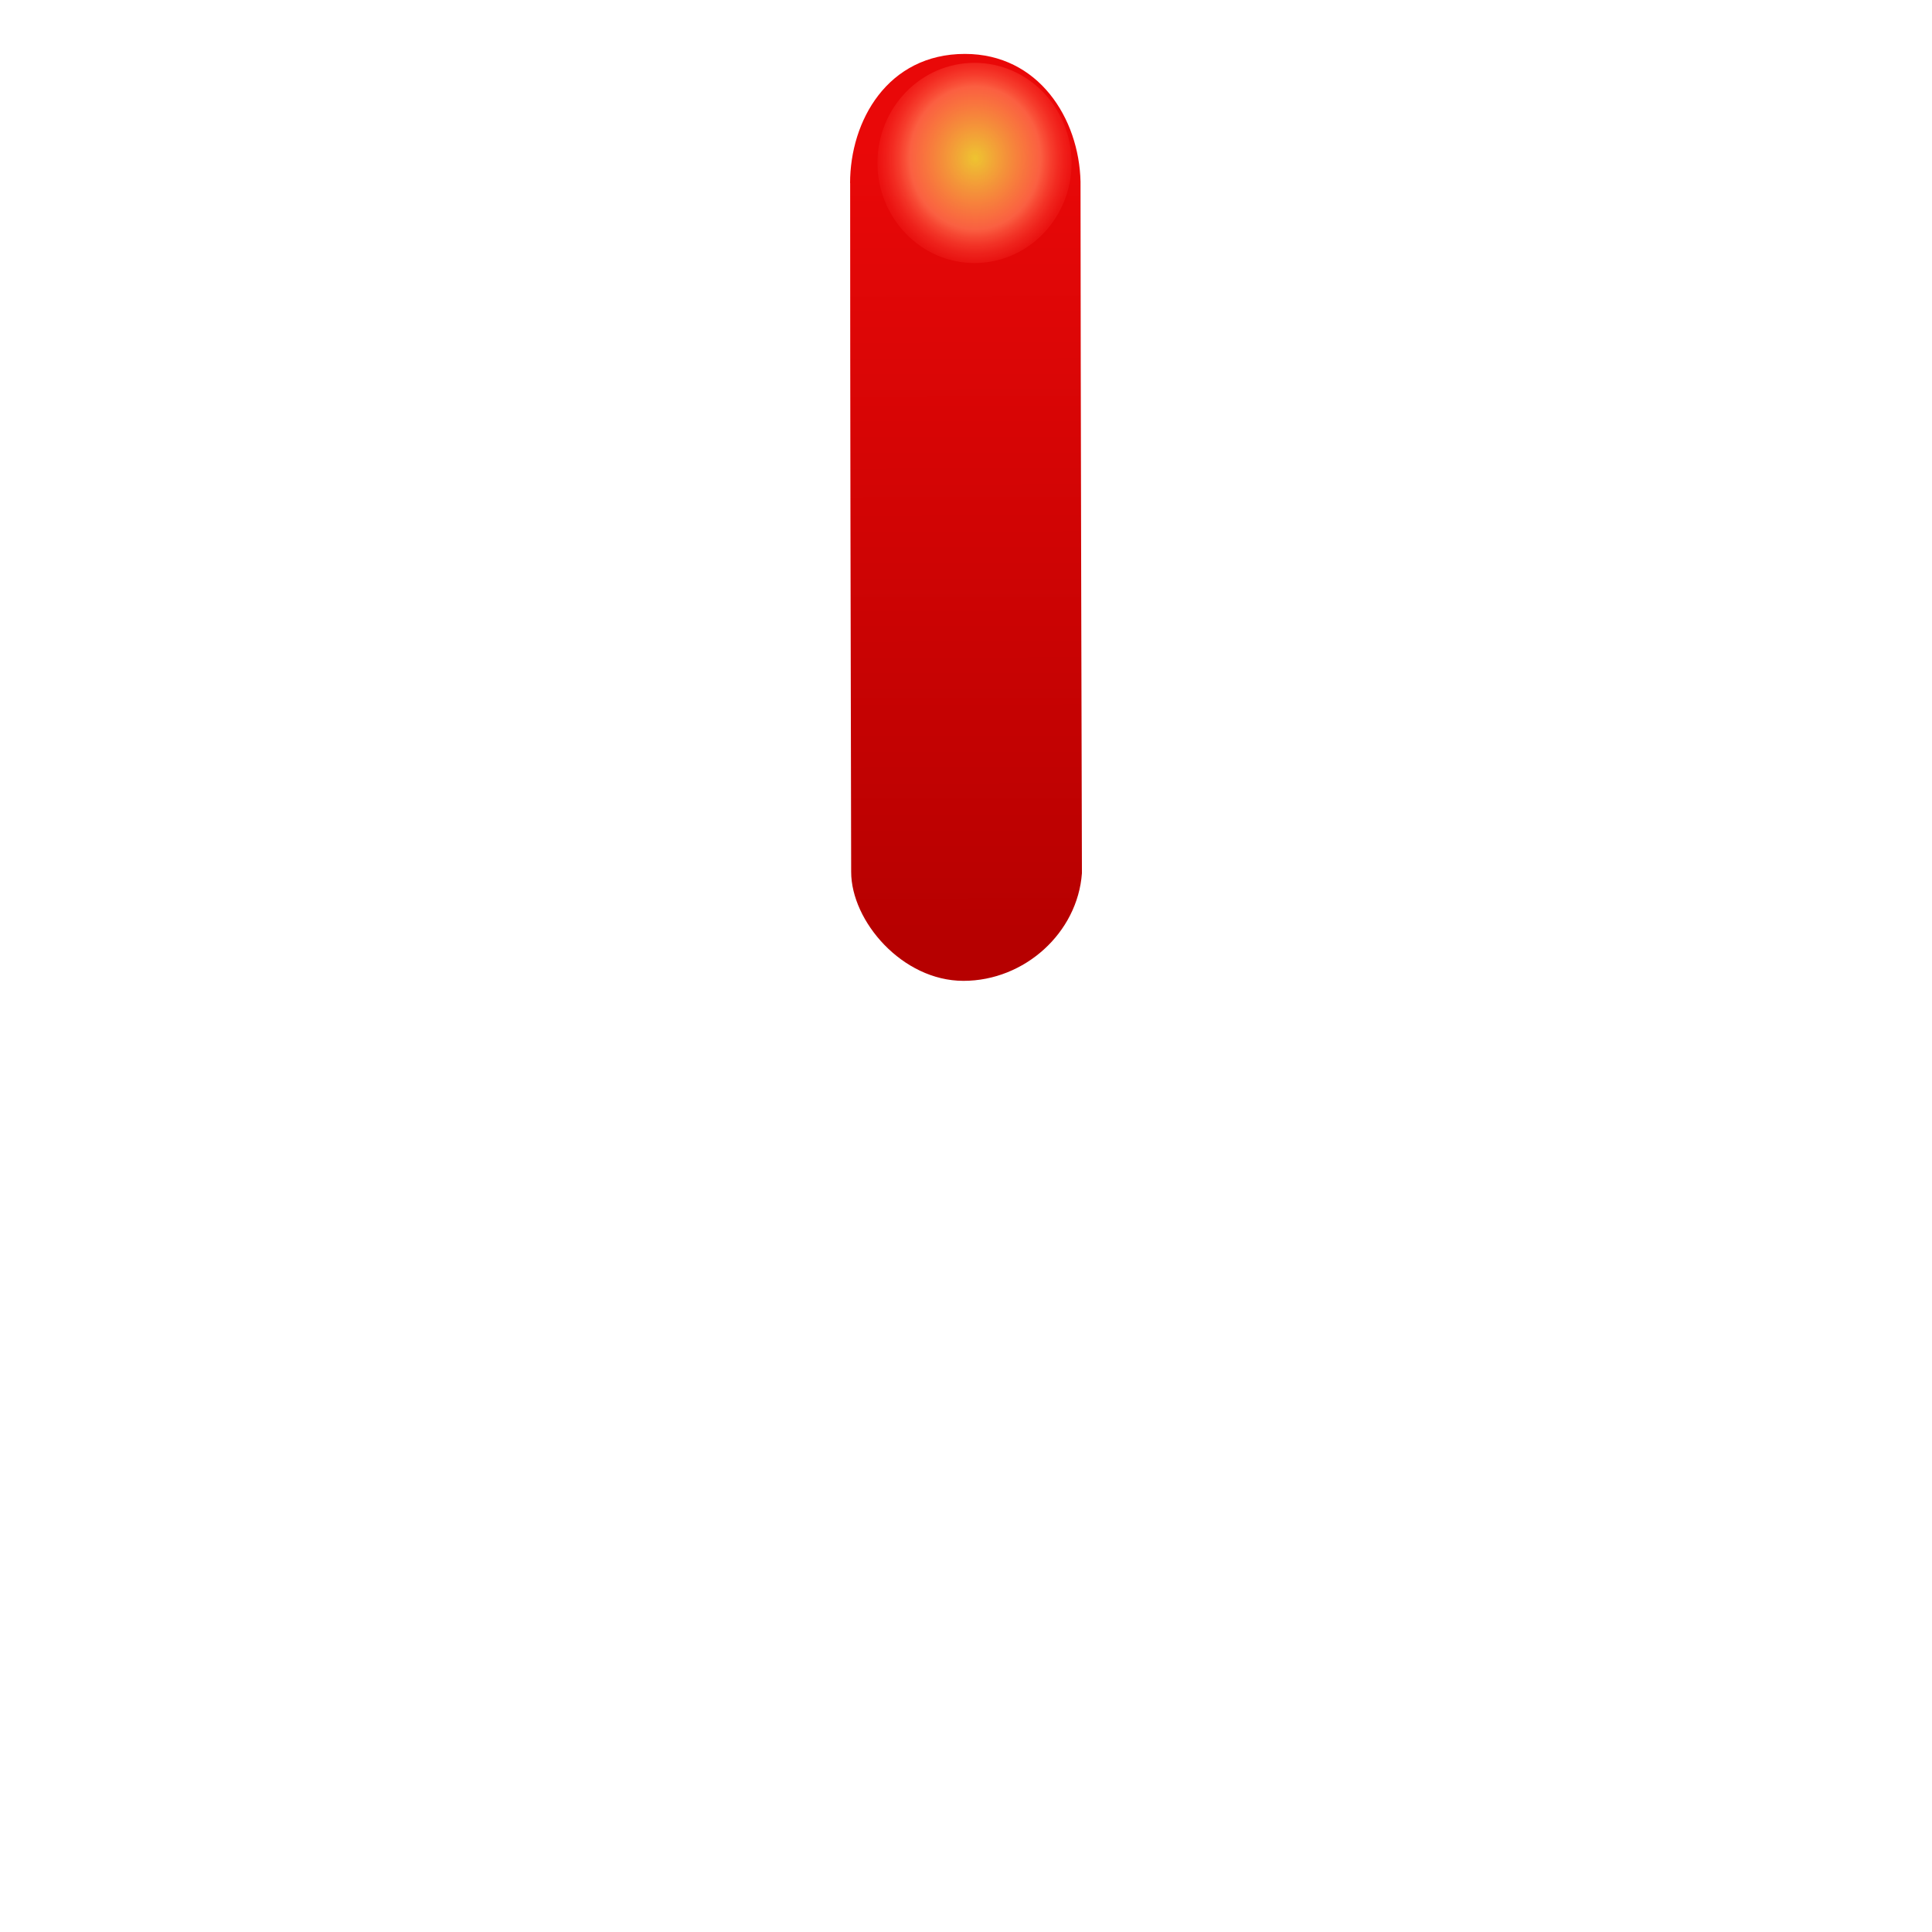 <?xml version="1.0" encoding="UTF-8" standalone="no"?>
<!-- Created with Inkscape (http://www.inkscape.org/) -->

<svg
        xmlns:dc="http://purl.org/dc/elements/1.1/"
        xmlns:cc="http://creativecommons.org/ns#"
        xmlns:rdf="http://www.w3.org/1999/02/22-rdf-syntax-ns#"
        xmlns="http://www.w3.org/2000/svg"
        xmlns:xlink="http://www.w3.org/1999/xlink"
        xmlns:sodipodi="http://sodipodi.sourceforge.net/DTD/sodipodi-0.dtd"
        xmlns:inkscape="http://www.inkscape.org/namespaces/inkscape"
        width="25"
        height="25"
        id="svg2"
        version="1.1"
        inkscape:version="0.92.2pre0 (973e216, 2017-07-25)"
        sodipodi:docname="knob_sm_indicator.svg">
    <defs
            id="defs4">
        <linearGradient
                id="linearGradient873">
            <stop
                    id="stop867"
                    offset="0"
                    style="stop-color:#eece33;stop-opacity:0.951;"/>
            <stop
                    style="stop-color:#ff734e;stop-opacity:0.819;"
                    offset="0.611"
                    id="stop869"/>
            <stop
                    id="stop871"
                    offset="1"
                    style="stop-color:#ff2d2d;stop-opacity:0;"/>
        </linearGradient>
        <linearGradient
                id="linearGradient4937">
            <stop
                    style="stop-color:#e90808;stop-opacity:1;"
                    offset="0"
                    id="stop4939"/>
            <stop
                    style="stop-color:#b60000;stop-opacity:1;"
                    offset="1"
                    id="stop4941"/>
        </linearGradient>
        <linearGradient
                id="linearGradient3939">
            <stop
                    style="stop-color:#eece33;stop-opacity:0.951;"
                    offset="0"
                    id="stop3941"/>
            <stop
                    id="stop5813"
                    offset="0.611"
                    style="stop-color:#ff734e;stop-opacity:0.819;"/>
            <stop
                    style="stop-color:#ff2d2d;stop-opacity:0;"
                    offset="1"
                    id="stop3943"/>
        </linearGradient>
        <linearGradient
                id="linearGradient5461">
            <stop
                    id="stop5463"
                    offset="0"
                    style="stop-color:#b9dcff;stop-opacity:1;"/>
            <stop
                    id="stop5465"
                    offset="1"
                    style="stop-color:#0d0d0d;stop-opacity:1;"/>
        </linearGradient>
        <linearGradient
                id="linearGradient5441">
            <stop
                    style="stop-color:#060606;stop-opacity:1;"
                    offset="0"
                    id="stop5443"/>
            <stop
                    style="stop-color:#343434;stop-opacity:1;"
                    offset="1"
                    id="stop5445"/>
        </linearGradient>
        <linearGradient
                inkscape:collect="always"
                xlink:href="#linearGradient5441-4"
                id="linearGradient5483-8"
                x1="345.558"
                y1="460.784"
                x2="477.525"
                y2="506.369"
                gradientUnits="userSpaceOnUse"/>
        <linearGradient
                id="linearGradient5441-4">
            <stop
                    style="stop-color:#060606;stop-opacity:1;"
                    offset="0"
                    id="stop5443-2"/>
            <stop
                    style="stop-color:#2a2a2a;stop-opacity:1;"
                    offset="1"
                    id="stop5445-4"/>
        </linearGradient>
        <linearGradient
                id="linearGradient5441-7">
            <stop
                    style="stop-color:#060606;stop-opacity:1;"
                    offset="0"
                    id="stop5443-4"/>
            <stop
                    style="stop-color:#2a2a2a;stop-opacity:1;"
                    offset="1"
                    id="stop5445-7"/>
        </linearGradient>
        <linearGradient
                inkscape:collect="always"
                xlink:href="#linearGradient5441-4-6"
                id="linearGradient5573-4"
                gradientUnits="userSpaceOnUse"
                gradientTransform="rotate(-108.435,370.837,472.717)"
                x1="345.558"
                y1="460.784"
                x2="477.525"
                y2="506.369"/>
        <linearGradient
                id="linearGradient5441-4-6">
            <stop
                    style="stop-color:#060606;stop-opacity:1;"
                    offset="0"
                    id="stop5443-2-5"/>
            <stop
                    style="stop-color:#2a2a2a;stop-opacity:1;"
                    offset="1"
                    id="stop5445-4-9"/>
        </linearGradient>
        <radialGradient
                inkscape:collect="always"
                xlink:href="#linearGradient3939"
                id="radialGradient3945"
                cx="366.938"
                cy="355.357"
                fx="366.938"
                fy="355.357"
                r="21.466"
                gradientTransform="matrix(1,0,0,0.988,223.837,381.604)"
                gradientUnits="userSpaceOnUse"/>
        <linearGradient
                inkscape:collect="always"
                xlink:href="#linearGradient5441"
                id="linearGradient5024"
                x1="256.74"
                y1="472.03"
                x2="484.712"
                y2="472.03"
                gradientUnits="userSpaceOnUse"
                gradientTransform="translate(54.522,18.174)"/>
        <linearGradient
                inkscape:collect="always"
                xlink:href="#linearGradient5441-4"
                id="linearGradient5032"
                x1="366.716"
                y1="515.518"
                x2="368.965"
                y2="333.185"
                gradientUnits="userSpaceOnUse"
                gradientTransform="translate(0,-57.471)"/>
        <linearGradient
                inkscape:collect="always"
                xlink:href="#linearGradient5441-4"
                id="linearGradient5265"
                gradientUnits="userSpaceOnUse"
                gradientTransform="translate(0.823,-35.303)"
                x1="366.716"
                y1="515.518"
                x2="368.965"
                y2="333.185"/>
        <linearGradient
                inkscape:collect="always"
                xlink:href="#linearGradient5441"
                id="linearGradient5267"
                gradientUnits="userSpaceOnUse"
                gradientTransform="translate(33.231,11.944)"
                x1="256.74"
                y1="472.03"
                x2="484.712"
                y2="472.03"/>
        <radialGradient
                inkscape:collect="always"
                xlink:href="#linearGradient3939"
                id="radialGradient5791"
                cx="366.938"
                cy="355.357"
                fx="366.938"
                fy="355.357"
                r="21.466"
                gradientTransform="matrix(1,0,0,0.988,-5.7381477e-7,4.181)"
                gradientUnits="userSpaceOnUse"/>
        <linearGradient
                inkscape:collect="always"
                xlink:href="#linearGradient5441-4"
                id="linearGradient5793"
                gradientUnits="userSpaceOnUse"
                gradientTransform="translate(0.823,-35.303)"
                x1="366.716"
                y1="515.518"
                x2="368.965"
                y2="333.185"/>
        <linearGradient
                inkscape:collect="always"
                xlink:href="#linearGradient5441"
                id="linearGradient5795"
                gradientUnits="userSpaceOnUse"
                gradientTransform="translate(33.231,11.944)"
                x1="256.74"
                y1="472.03"
                x2="484.712"
                y2="472.03"/>
        <linearGradient
                inkscape:collect="always"
                xlink:href="#linearGradient5441-4"
                id="linearGradient5803"
                gradientUnits="userSpaceOnUse"
                gradientTransform="translate(0,-37.471)"
                x1="366.716"
                y1="515.518"
                x2="368.965"
                y2="333.185"/>
        <filter
                inkscape:collect="always"
                id="filter5815"
                style="color-interpolation-filters:sRGB">
            <feGaussianBlur
                    inkscape:collect="always"
                    stdDeviation="0.427"
                    id="feGaussianBlur5817"/>
        </filter>
        <radialGradient
                inkscape:collect="always"
                xlink:href="#linearGradient3939"
                id="radialGradient5825"
                gradientUnits="userSpaceOnUse"
                gradientTransform="matrix(1,0,0,0.988,-5.7381459e-7,4.181)"
                cx="366.938"
                cy="355.357"
                fx="366.938"
                fy="355.357"
                r="21.466"/>
        <linearGradient
                inkscape:collect="always"
                xlink:href="#linearGradient5441-4"
                id="linearGradient5845"
                gradientUnits="userSpaceOnUse"
                gradientTransform="translate(0,-37.471)"
                x1="366.716"
                y1="515.518"
                x2="368.965"
                y2="333.185"/>
        <linearGradient
                inkscape:collect="always"
                xlink:href="#linearGradient5441"
                id="linearGradient5847"
                gradientUnits="userSpaceOnUse"
                gradientTransform="translate(33.231,11.944)"
                x1="256.74"
                y1="472.03"
                x2="484.712"
                y2="472.03"/>
        <linearGradient
                inkscape:collect="always"
                xlink:href="#linearGradient5441-4"
                id="linearGradient3354"
                gradientUnits="userSpaceOnUse"
                gradientTransform="translate(0,-37.471)"
                x1="366.716"
                y1="515.518"
                x2="368.965"
                y2="333.185"/>
        <linearGradient
                inkscape:collect="always"
                xlink:href="#linearGradient5441"
                id="linearGradient3356"
                gradientUnits="userSpaceOnUse"
                gradientTransform="translate(33.231,11.944)"
                x1="256.74"
                y1="472.03"
                x2="484.712"
                y2="472.03"/>
        <radialGradient
                inkscape:collect="always"
                xlink:href="#linearGradient3939"
                id="radialGradient3358"
                gradientUnits="userSpaceOnUse"
                gradientTransform="matrix(1,0,0,0.988,-5.7381495e-7,4.181)"
                cx="366.938"
                cy="355.357"
                fx="366.938"
                fy="355.357"
                r="21.466"/>
        <linearGradient
                inkscape:collect="always"
                xlink:href="#linearGradient5441-4"
                id="linearGradient3837"
                gradientUnits="userSpaceOnUse"
                gradientTransform="translate(0,-37.471)"
                x1="366.716"
                y1="515.518"
                x2="368.965"
                y2="333.185"/>
        <linearGradient
                inkscape:collect="always"
                xlink:href="#linearGradient5441"
                id="linearGradient3839"
                gradientUnits="userSpaceOnUse"
                gradientTransform="translate(33.231,11.944)"
                x1="256.74"
                y1="472.03"
                x2="484.712"
                y2="472.03"/>
        <radialGradient
                inkscape:collect="always"
                xlink:href="#linearGradient3939"
                id="radialGradient3841"
                gradientUnits="userSpaceOnUse"
                gradientTransform="matrix(1,0,0,0.988,-5.7381549e-7,4.181)"
                cx="366.938"
                cy="355.357"
                fx="366.938"
                fy="355.357"
                r="21.466"/>
        <linearGradient
                inkscape:collect="always"
                xlink:href="#linearGradient4937"
                id="linearGradient4945"
                x1="196.122"
                y1="616.527"
                x2="196.147"
                y2="626.479"
                gradientUnits="userSpaceOnUse"
                gradientTransform="matrix(1.257,0,0,1,-52.11,15)"/>
        <radialGradient
                inkscape:collect="always"
                xlink:href="#linearGradient873"
                id="radialGradient4947"
                gradientUnits="userSpaceOnUse"
                gradientTransform="matrix(1.235,-0.01,0.016,0.888,19.827,74.038)"
                cx="277.234"
                cy="316.595"
                fx="277.234"
                fy="316.595"
                r="21.466"/>
    </defs>
    <sodipodi:namedview
            id="base"
            pagecolor="#ffffff"
            bordercolor="#666666"
            borderopacity="1.0"
            inkscape:pageopacity="0.0"
            inkscape:pageshadow="2"
            inkscape:zoom="35.008311"
            inkscape:cx="16.024402"
            inkscape:cy="10.998218"
            inkscape:document-units="px"
            inkscape:current-layer="layer3"
            showgrid="false"
            inkscape:window-width="1897"
            inkscape:window-height="1224"
            inkscape:window-x="512"
            inkscape:window-y="179"
            inkscape:window-maximized="0"
            fit-margin-top="0"
            fit-margin-left="0"
            fit-margin-right="0"
            fit-margin-bottom="0"/>
    <g
            inkscape:groupmode="layer"
            id="layer3"
            inkscape:label="pointer"
            style="display:inline"
            transform="translate(-182.483,-628.887)">
        <g
                id="g3269"
                transform="matrix(1,0,0,1.043,0.5,-27.908)">
            <path
                    sodipodi:nodetypes="cscczccc"
                    inkscape:connector-curvature="0"
                    id="rect5578"
                    d="m 192.983,631.989 c 0,-0.773 0.486,-1.603 1.486,-1.603 0.952,0 1.477,0.799 1.496,1.585 0,2.205 0.018,8.58 0.018,8.58 -0.056,0.738 -0.741,1.335 -1.533,1.335 -0.792,0 -1.453,-0.741 -1.453,-1.352 -0.007,-3.301 -0.013,-5.454 -0.013,-8.545 z"
                    style="fill:url(#linearGradient4945);fill-opacity:1;stroke:none;stroke-width:1"/>
            <ellipse
                    transform="matrix(0.052,0,0,0.076,175.504,604.897)"
                    id="path3936"
                    style="display:inline;fill:url(#radialGradient4947);fill-opacity:1;fill-rule:nonzero;stroke:none;stroke-width:1.408;filter:url(#filter5815)"
                    cx="367.1"
                    cy="353.176"
                    rx="24.154"
                    ry="16.341"/>
        </g>
    </g>
</svg>

